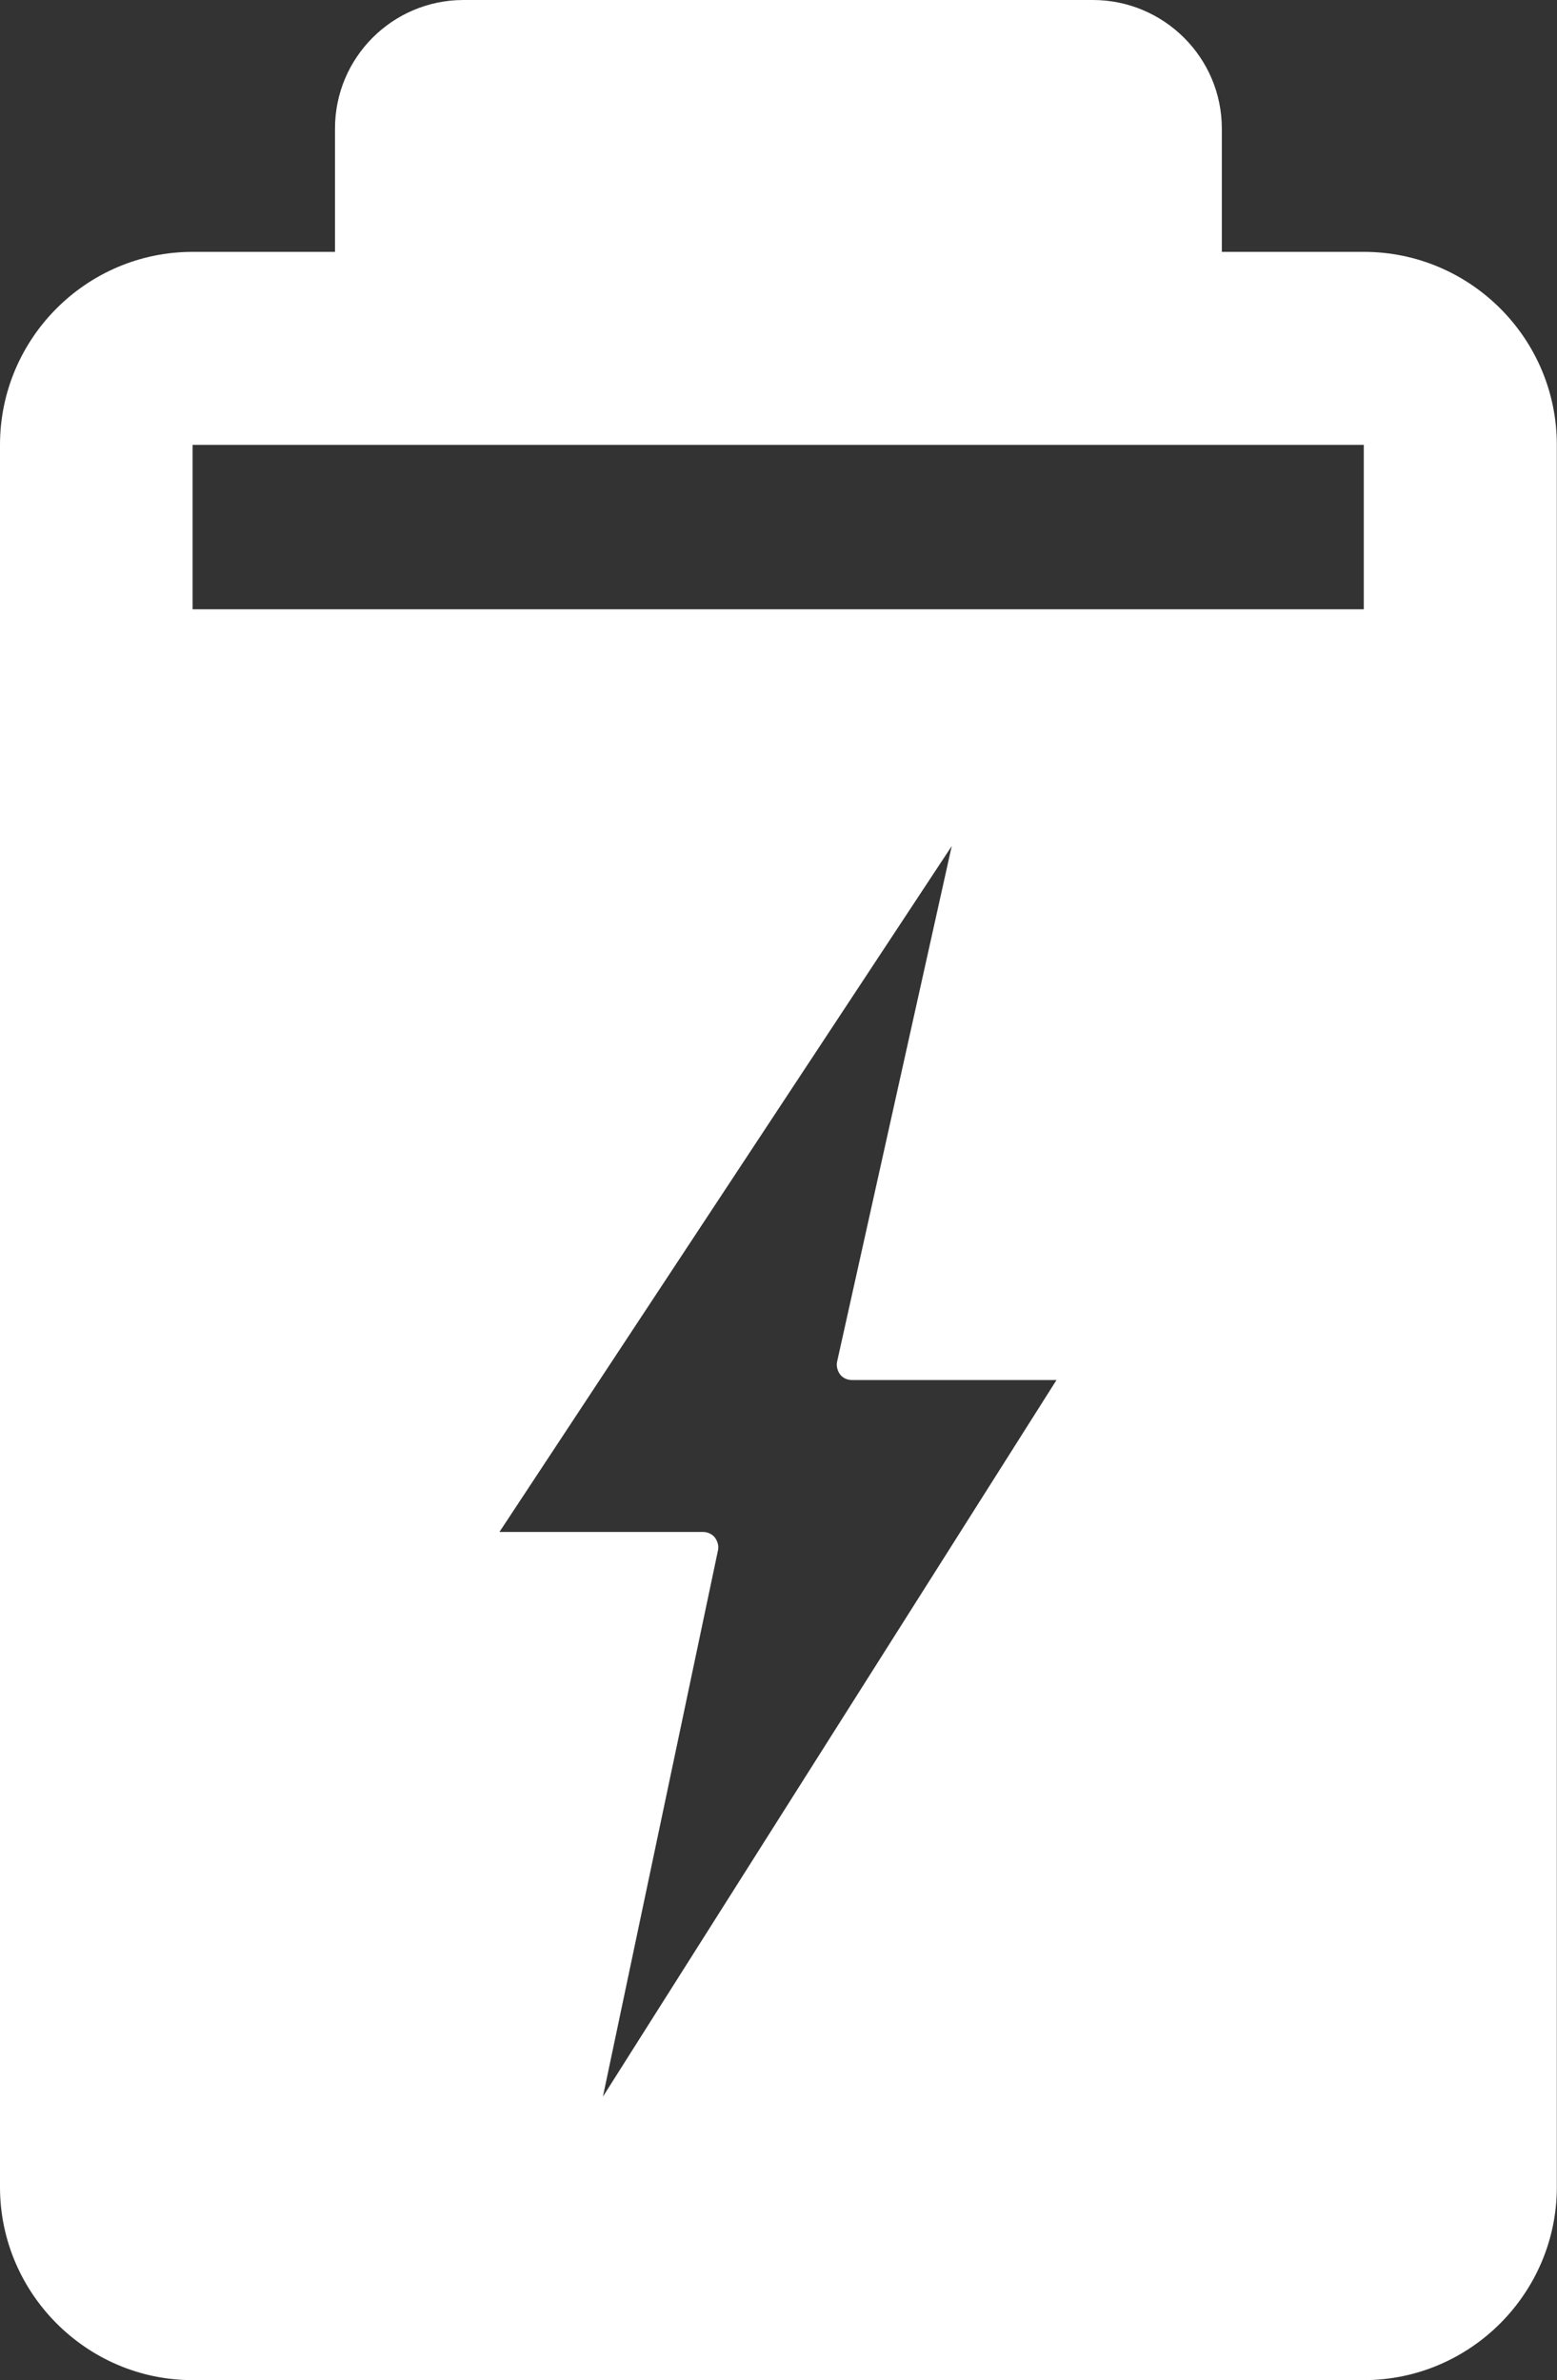 <svg width="35.974" height="55" viewBox="0 0 35.974 55" fill="none" xmlns="http://www.w3.org/2000/svg" xmlns:xlink="http://www.w3.org/1999/xlink">
	<rect x="0" y="0" width="35.974" height="55" fill="#333333" stroke="none"/>
	<desc>
			Created with Pixso.
	</desc>
	<defs/>
	<path id="Vector" d="M31.51 5.82L28.23 5.82L28.23 2.97C28.23 1.33 26.89 0 25.25 0L10.71 0C9.07 0 7.74 1.33 7.74 2.97L7.74 5.82L4.45 5.82C2 5.82 0 7.82 0 10.28L0 50.54C0 52.99 2 55 4.45 55L31.51 55C33.97 55 35.97 52.99 35.97 50.54L35.97 10.28C35.97 7.82 33.97 5.82 31.51 5.82ZM13.93 48.45L16.59 35.82C16.61 35.72 16.58 35.61 16.51 35.52C16.45 35.45 16.35 35.4 16.24 35.4L11.54 35.4L21.99 19.55L19.34 31.47C19.32 31.57 19.35 31.68 19.41 31.76C19.48 31.85 19.58 31.89 19.69 31.89L24.41 31.89L13.93 48.45ZM31.51 14.08L4.45 14.08L4.45 10.28L31.51 10.28L31.51 14.08Z" fill="#FFFFFF" fill-opacity="1" fill-rule="nonzero"/>
</svg>
